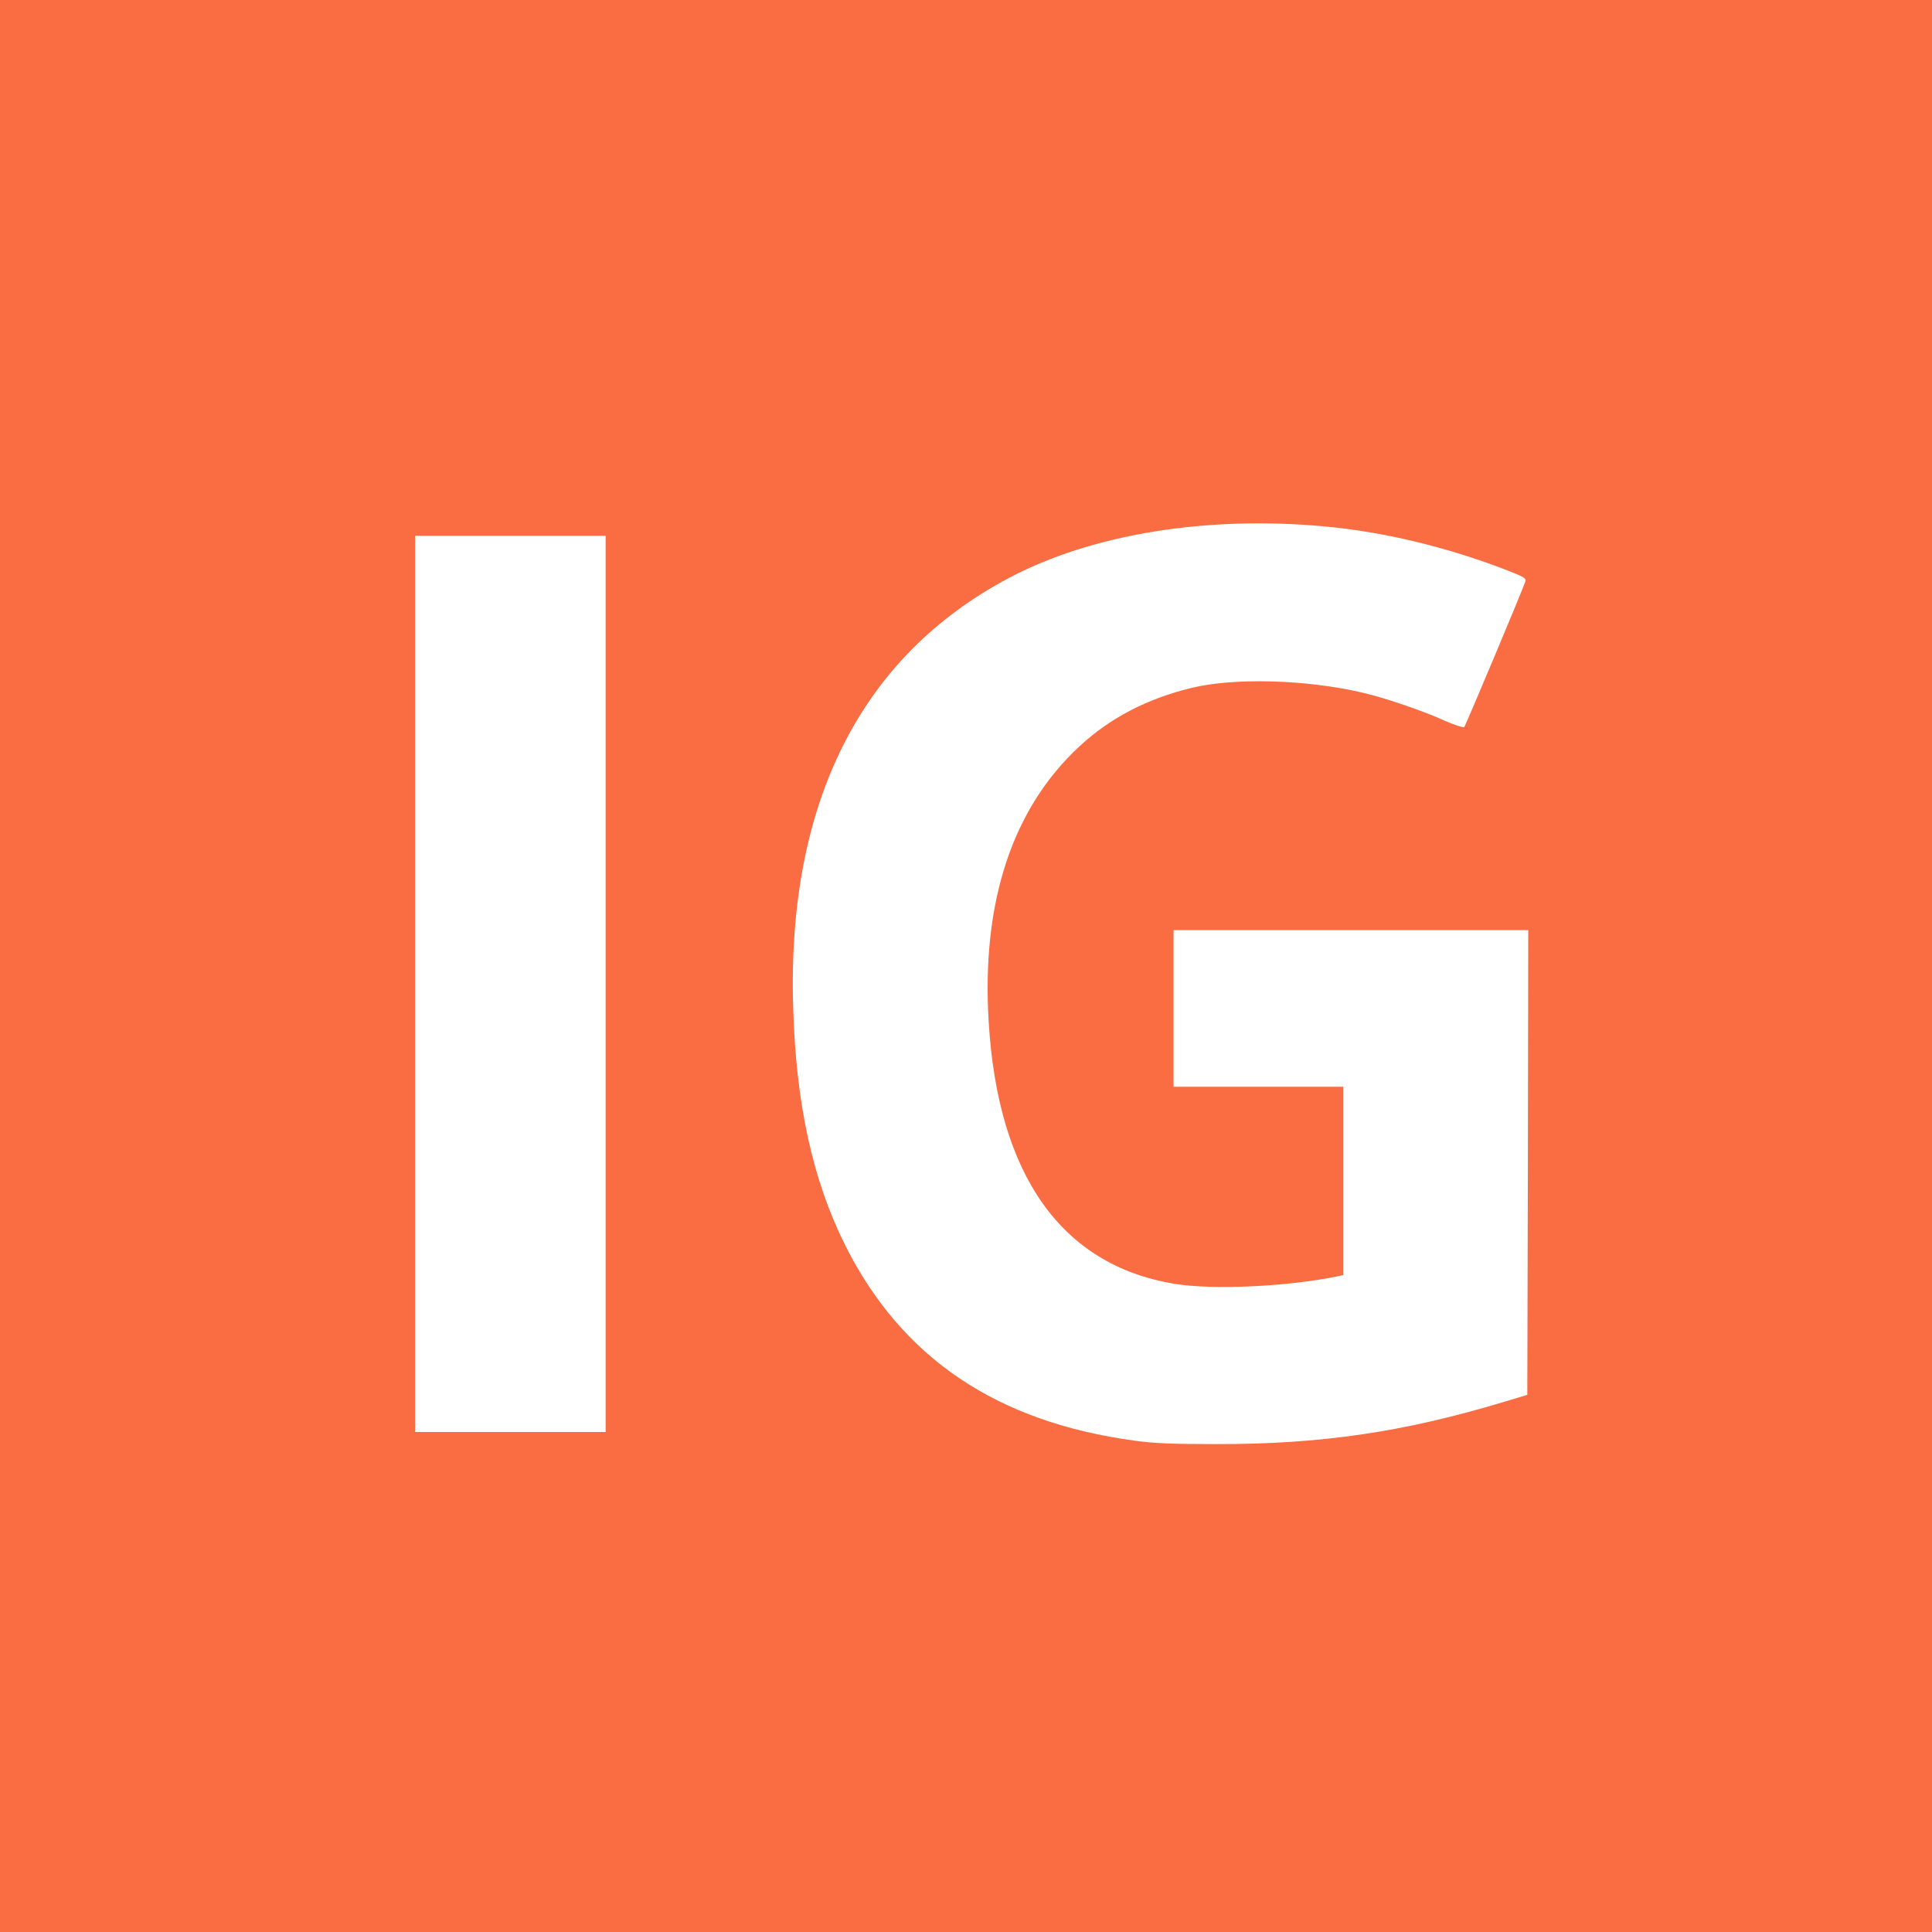 <?xml version="1.0" standalone="no"?>
<!DOCTYPE svg PUBLIC "-//W3C//DTD SVG 20010904//EN"
 "http://www.w3.org/TR/2001/REC-SVG-20010904/DTD/svg10.dtd">
<svg version="1.0" xmlns="http://www.w3.org/2000/svg"
 width="1024pt" height="1024pt" viewBox="0 0 1024 1024"
 preserveAspectRatio="xMidYMid meet">

<g transform="translate(0,1024) scale(0.1,-0.1)"
fill="#fa6d42" stroke="none">
<path d="M0 5120 l0 -5120 5120 0 5120 0 0 5120 0 5120 -5120 0 -5120 0 0
-5120z m7030 2329 c308 -29 644 -110 956 -231 90 -35 104 -43 99 -59 -14 -44
-317 -765 -324 -772 -5 -5 -50 10 -101 32 -116 53 -319 122 -435 149 -301 71
-683 81 -910 26 -237 -58 -431 -159 -594 -310 -355 -329 -519 -824 -481 -1456
48 -816 385 -1292 982 -1392 202 -34 601 -16 871 40 l27 6 0 499 0 499 -450 0
-450 0 0 415 0 415 940 0 940 0 -2 -1231 -3 -1232 -130 -39 c-528 -159 -967
-223 -1520 -222 -229 0 -331 4 -430 18 -733 99 -1235 438 -1535 1035 -172 345
-261 746 -276 1261 -34 1083 358 1862 1146 2278 439 232 1051 331 1680 271z
m-3820 -2424 l0 -2375 -505 0 -505 0 0 2375 0 2375 505 0 505 0 0 -2375z"/>
</g>
</svg>
